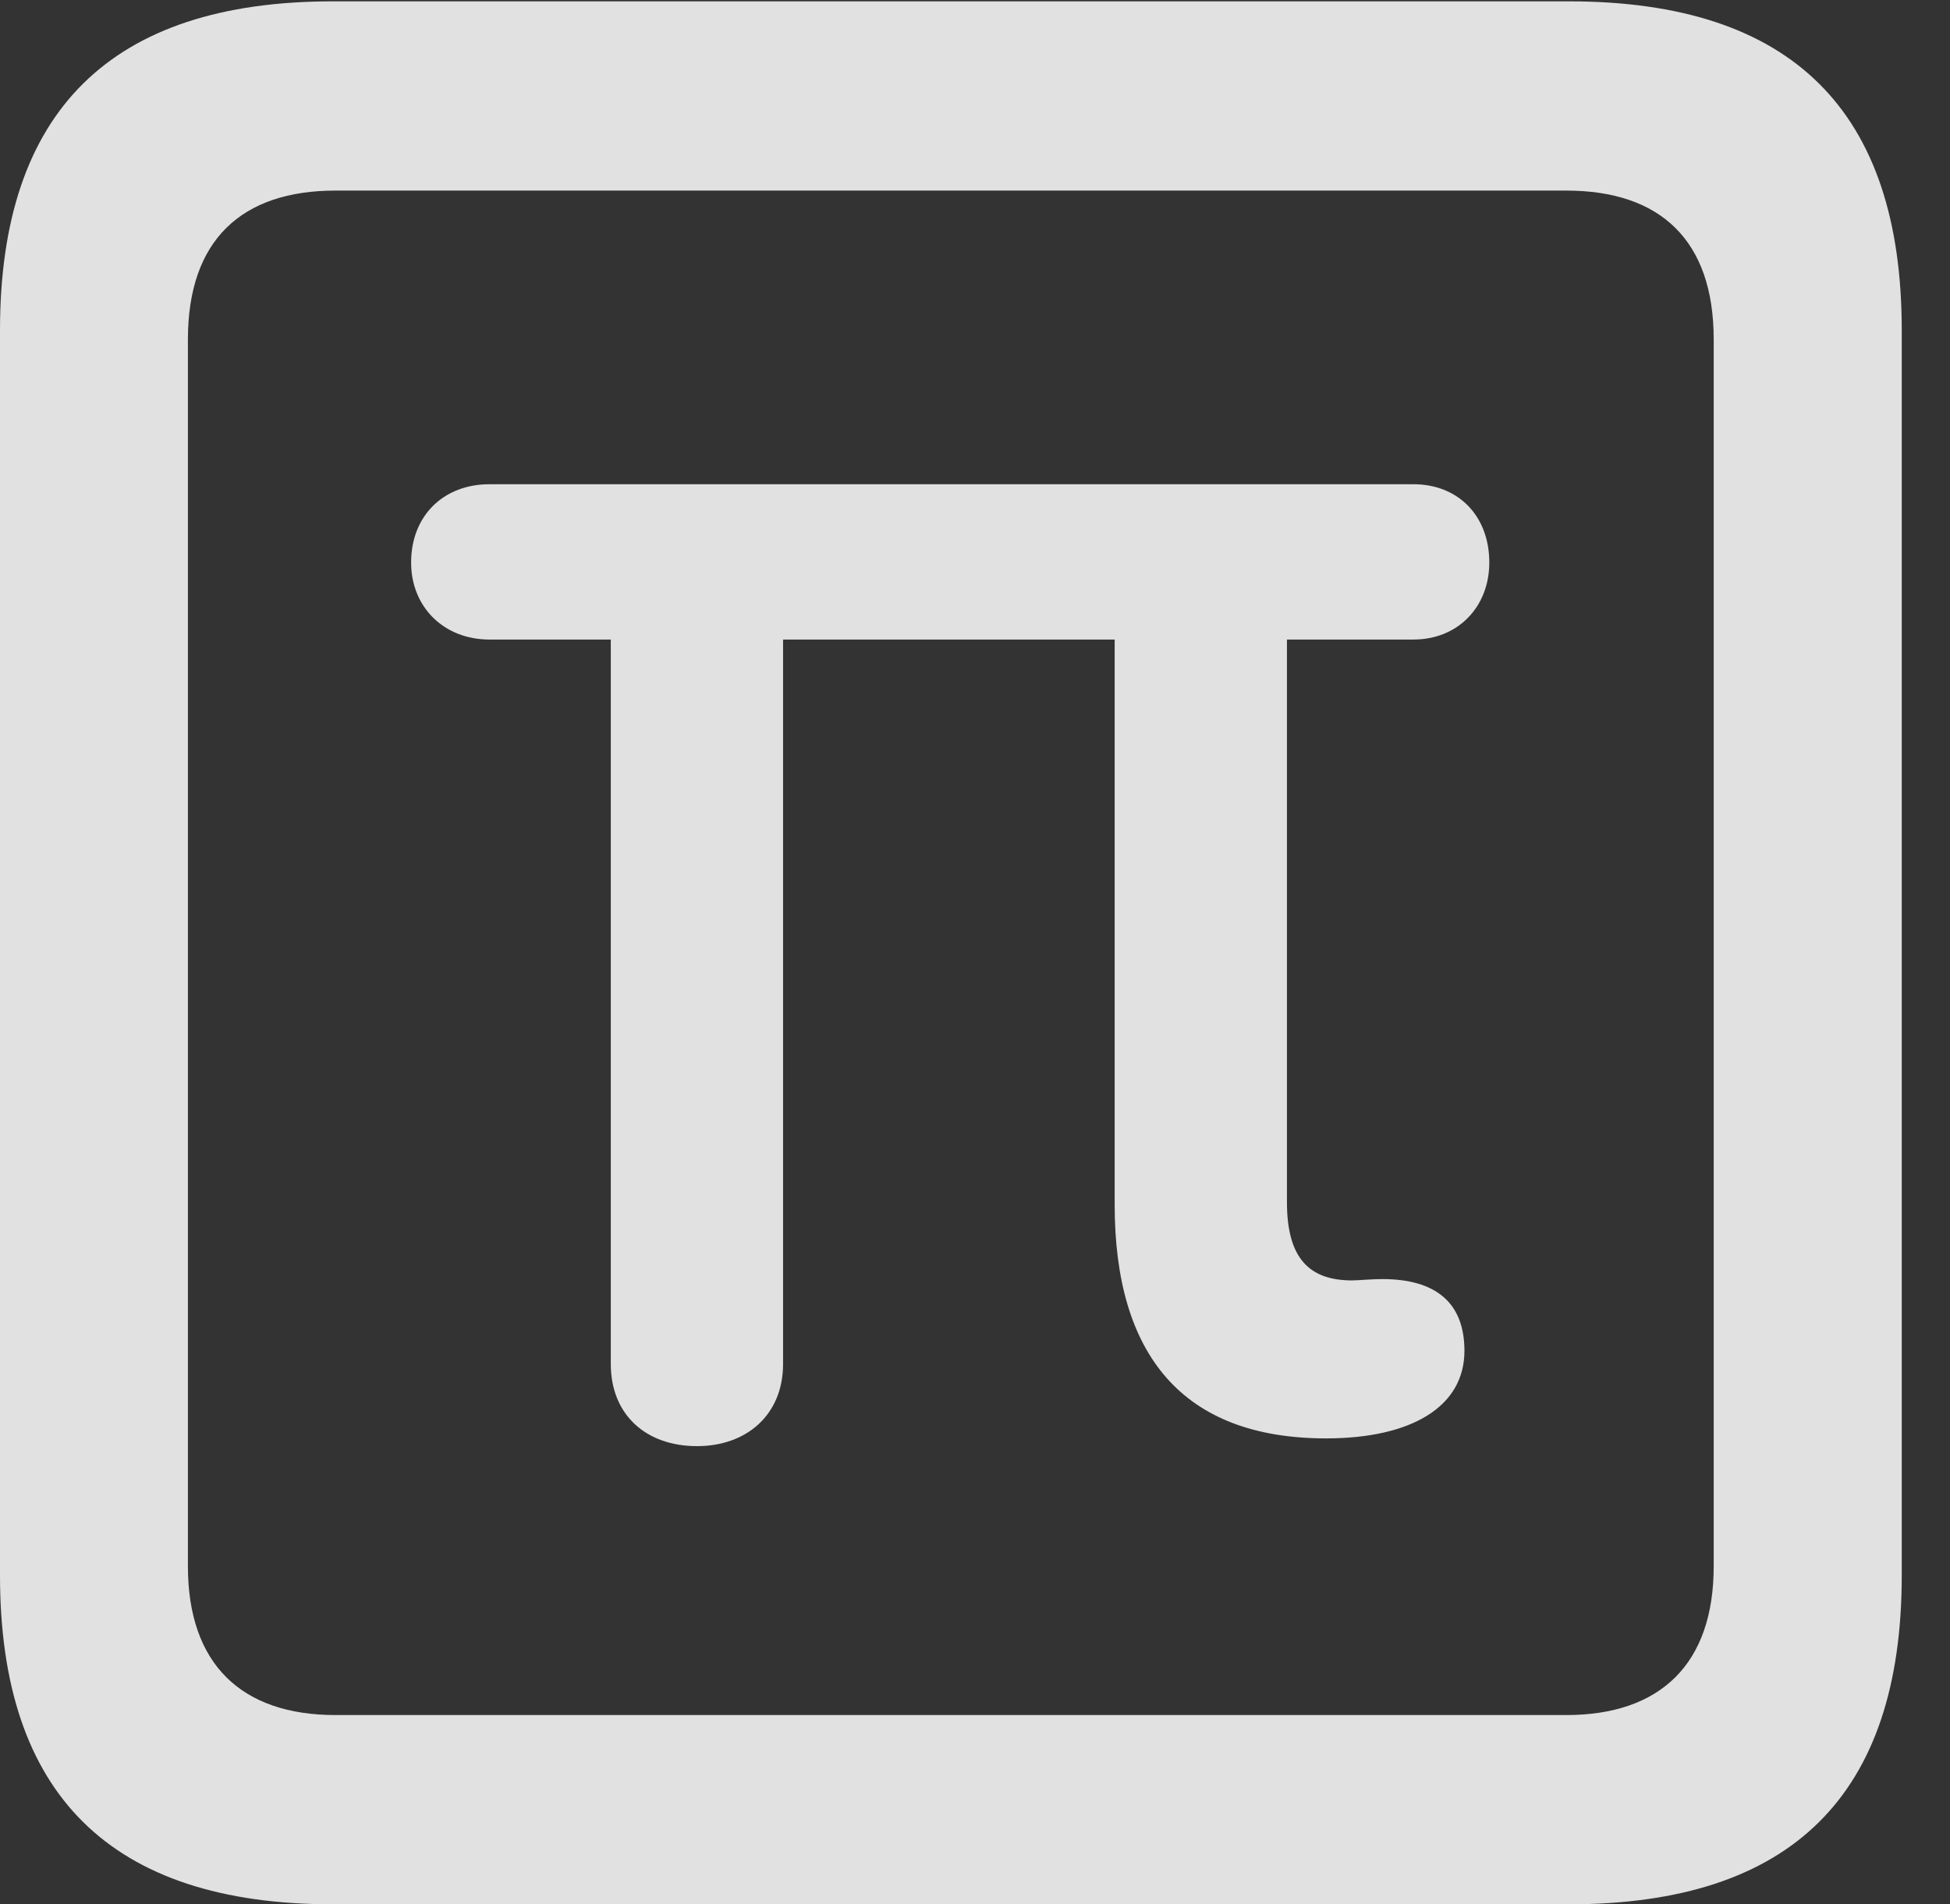 <?xml version="1.0" encoding="UTF-8"?>
<!--Generator: Apple Native CoreSVG 341-->
<!DOCTYPE svg
PUBLIC "-//W3C//DTD SVG 1.1//EN"
       "http://www.w3.org/Graphics/SVG/1.1/DTD/svg11.dtd">
<svg version="1.1" xmlns="http://www.w3.org/2000/svg" xmlns:xlink="http://www.w3.org/1999/xlink" viewBox="0 0 14.59 14.248">
 <rect x="0" y="0" width="14.59" height="14.248" fill="#333333" stroke="none"/>
 <g>
  <rect height="14.248" opacity="0" width="14.59" x="0" y="0"/>
  <path d="M2.49 14.248L11.738 14.248C13.408 14.248 14.229 13.428 14.229 11.787L14.229 2.471C14.229 0.83 13.408 0.01 11.738 0.01L2.49 0.01C0.83 0.01 0 0.83 0 2.471L0 11.787C0 13.428 0.83 14.248 2.49 14.248ZM2.51 12.832C1.807 12.832 1.406 12.451 1.406 11.719L1.406 2.539C1.406 1.797 1.807 1.426 2.51 1.426L11.719 1.426C12.422 1.426 12.822 1.797 12.822 2.539L12.822 11.719C12.822 12.451 12.422 12.832 11.719 12.832Z" fill="white" fill-opacity="0.85"/>
  <path d="M5.215 10.82C5.586 10.82 5.859 10.586 5.859 10.205L5.859 4.785L8.34 4.785L8.34 9.014C8.34 10.137 8.848 10.762 9.922 10.762C10.557 10.762 10.957 10.527 10.957 10.107C10.957 9.746 10.742 9.57 10.342 9.57C10.264 9.57 10.156 9.58 10.117 9.58C9.795 9.58 9.629 9.414 9.629 8.994L9.629 4.785L10.576 4.785C10.908 4.785 11.143 4.541 11.143 4.209C11.143 3.857 10.908 3.623 10.576 3.623L3.662 3.623C3.32 3.623 3.076 3.857 3.076 4.209C3.076 4.541 3.32 4.785 3.662 4.785L4.57 4.785L4.57 10.205C4.57 10.586 4.834 10.82 5.215 10.82Z" fill="white" fill-opacity="0.85"/>
 </g>
</svg>
